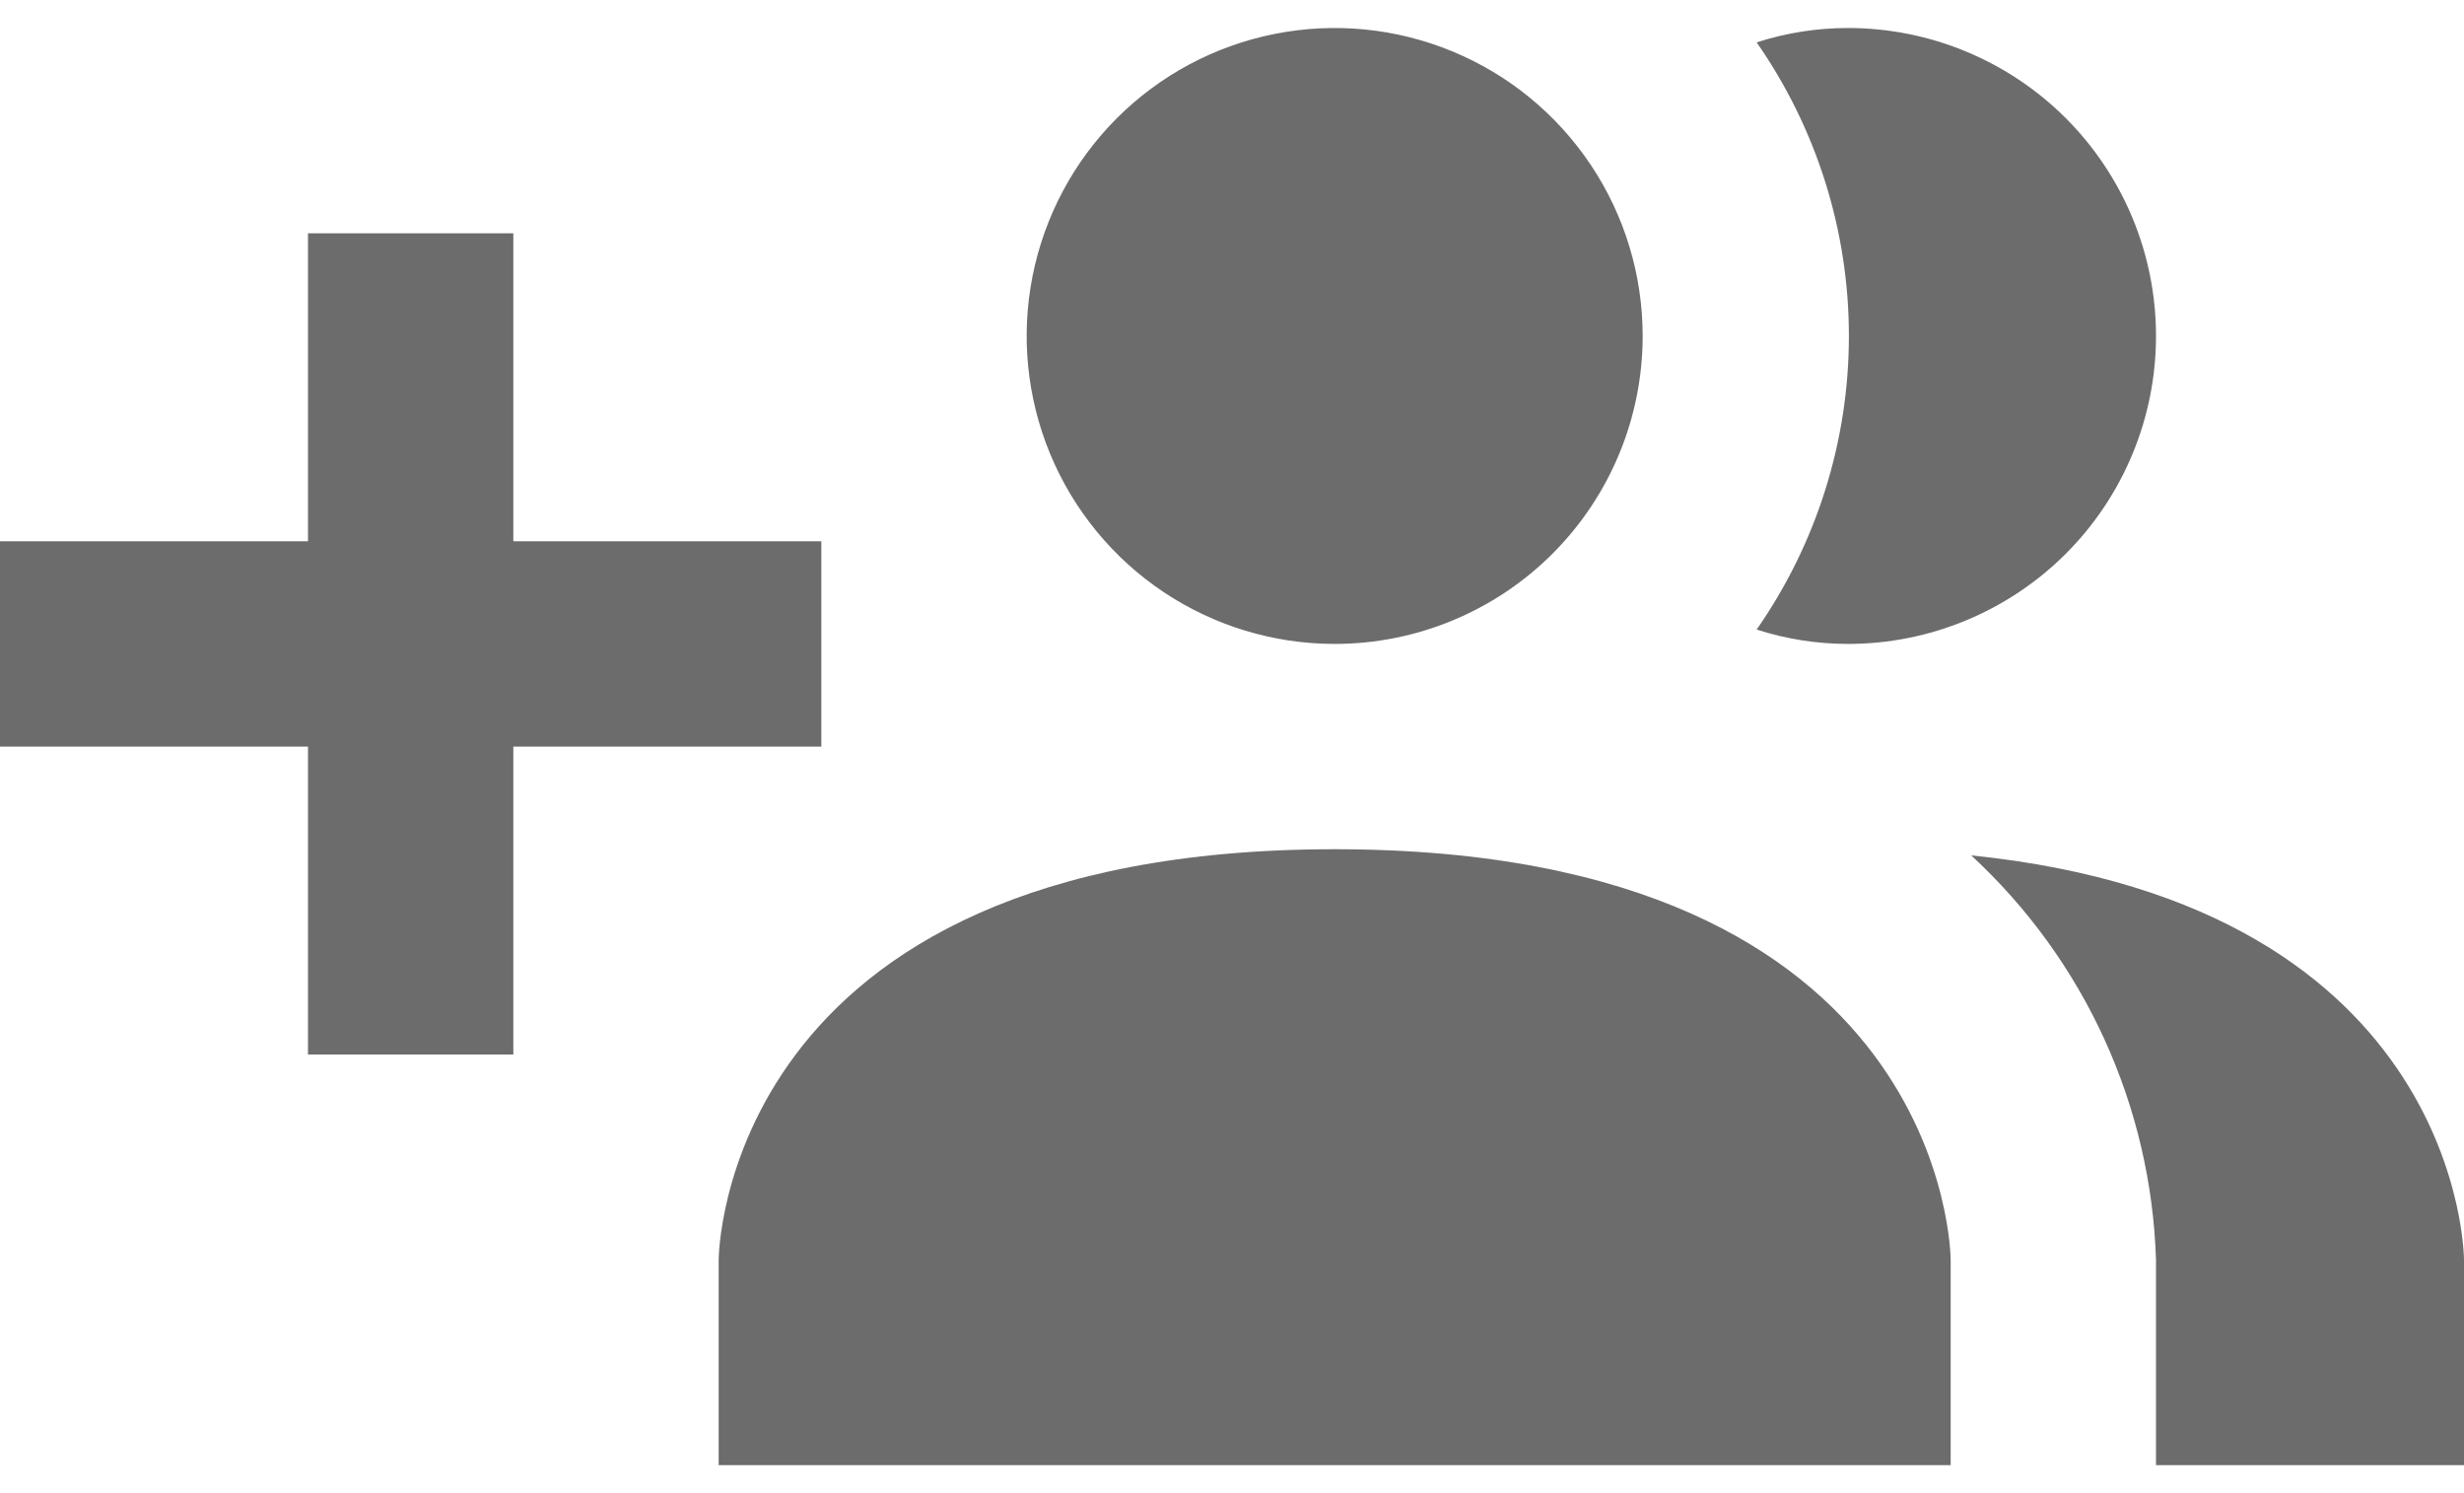 <svg width="66" height="40" viewBox="0 0 66 40" fill="none" xmlns="http://www.w3.org/2000/svg">
<path d="M52.25 33.75V39.25H19.25V33.75C19.25 33.75 19.25 22.75 35.75 22.75C52.25 22.75 52.25 33.75 52.25 33.75ZM44 9C44 7.368 43.516 5.773 42.61 4.417C41.703 3.06 40.415 2.002 38.907 1.378C37.4 0.754 35.741 0.59 34.141 0.909C32.54 1.227 31.07 2.013 29.916 3.166C28.763 4.32 27.977 5.79 27.659 7.391C27.34 8.991 27.504 10.65 28.128 12.157C28.752 13.665 29.81 14.953 31.166 15.86C32.523 16.766 34.118 17.25 35.75 17.25C37.938 17.25 40.036 16.381 41.584 14.834C43.131 13.287 44 11.188 44 9ZM52.8 22.915C54.303 24.302 55.515 25.974 56.365 27.834C57.215 29.695 57.686 31.706 57.75 33.75V39.25H66V33.75C66 33.75 66 24.262 52.8 22.915ZM49.5 0.75C48.669 0.75 47.843 0.88 47.053 1.135C48.661 3.442 49.524 6.187 49.524 9C49.524 11.813 48.661 14.558 47.053 16.865C47.843 17.12 48.669 17.25 49.5 17.25C51.688 17.25 53.786 16.381 55.334 14.834C56.881 13.287 57.75 11.188 57.75 9C57.75 6.812 56.881 4.714 55.334 3.166C53.786 1.619 51.688 0.75 49.5 0.75ZM22 14.5H13.75V6.25H8.25V14.5H0V20H8.25V28.25H13.75V20H22V14.5Z" fill="#6C6C6C"/>
</svg>
